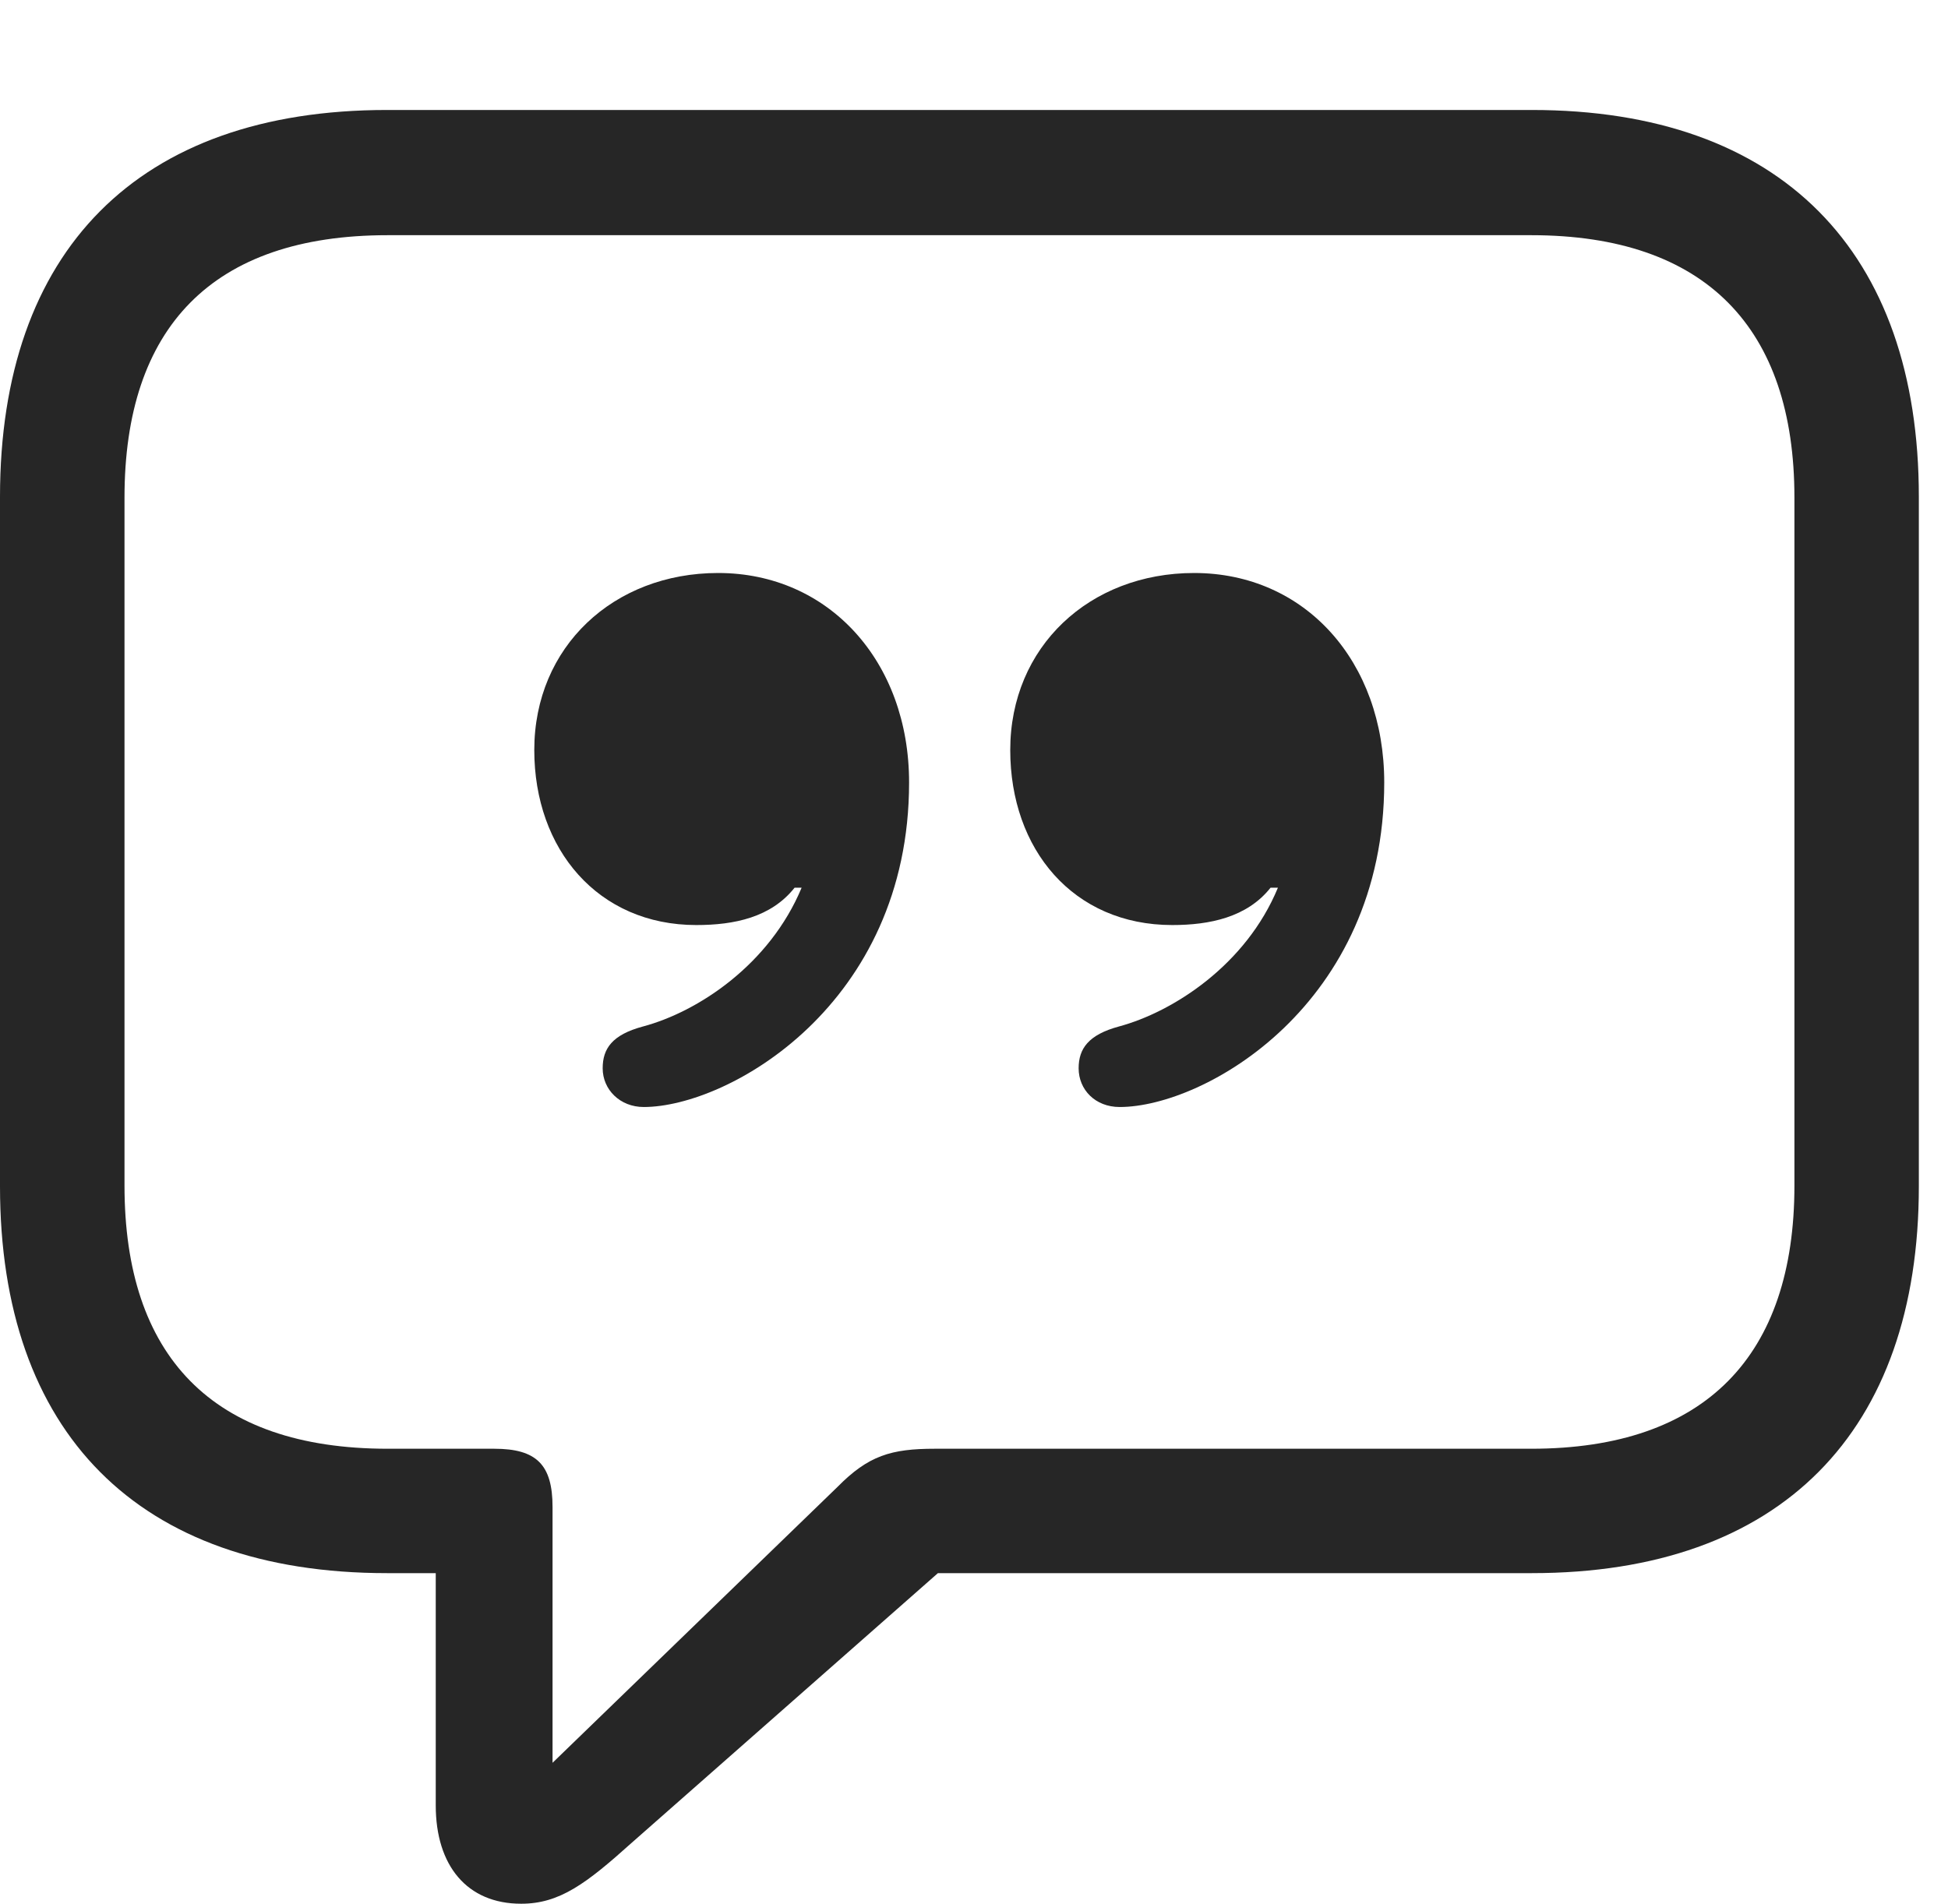 <?xml version="1.0" encoding="UTF-8"?>
<!--Generator: Apple Native CoreSVG 232.5-->
<!DOCTYPE svg
PUBLIC "-//W3C//DTD SVG 1.1//EN"
       "http://www.w3.org/Graphics/SVG/1.1/DTD/svg11.dtd">
<svg version="1.1" xmlns="http://www.w3.org/2000/svg" xmlns:xlink="http://www.w3.org/1999/xlink" width="23.783" height="23.247">
 <g>
  <rect height="23.247" opacity="0" width="23.783" x="0" y="0"/>
  <path d="M6.363 23.247C6.833 23.247 7.159 23 7.711 22.504L11.451 19.21L18.703 19.21C21.744 19.21 23.427 17.481 23.427 14.486L23.427 6.067C23.427 3.072 21.744 1.343 18.703 1.343L4.724 1.343C1.683 1.343 0 3.064 0 6.067L0 14.486C0 17.489 1.683 19.21 4.724 19.21L5.32 19.21L5.32 22.046C5.32 22.781 5.701 23.247 6.363 23.247ZM6.746 21.526L6.746 18.403C6.746 17.886 6.551 17.691 6.034 17.691L4.733 17.691C2.587 17.691 1.52 16.553 1.52 14.478L1.52 6.076C1.52 4.005 2.587 2.872 4.733 2.872L18.695 2.872C20.824 2.872 21.908 4.005 21.908 6.076L21.908 14.478C21.908 16.553 20.824 17.691 18.695 17.691L11.414 17.691C10.88 17.691 10.602 17.774 10.224 18.158Z" fill="#000000" fill-opacity="0.85"/>
  <path d="M6.523 9.159C6.523 10.372 7.301 11.296 8.501 11.296C8.964 11.296 9.414 11.203 9.701 10.84L9.787 10.84C9.395 11.781 8.52 12.356 7.849 12.535C7.473 12.636 7.358 12.806 7.358 13.045C7.358 13.306 7.57 13.518 7.859 13.518C8.892 13.518 11.099 12.269 11.099 9.555C11.099 8.077 10.118 6.997 8.768 6.997C7.491 6.997 6.523 7.898 6.523 9.159ZM12.334 9.159C12.334 10.372 13.103 11.296 14.312 11.296C14.766 11.296 15.225 11.203 15.512 10.84L15.602 10.84C15.214 11.781 14.325 12.356 13.66 12.535C13.288 12.636 13.169 12.806 13.169 13.045C13.169 13.306 13.371 13.518 13.67 13.518C14.707 13.518 16.9 12.269 16.9 9.555C16.9 8.077 15.933 6.997 14.579 6.997C13.302 6.997 12.334 7.898 12.334 9.159Z" fill="#000000" fill-opacity="0.85"/>
 </g>
</svg>
